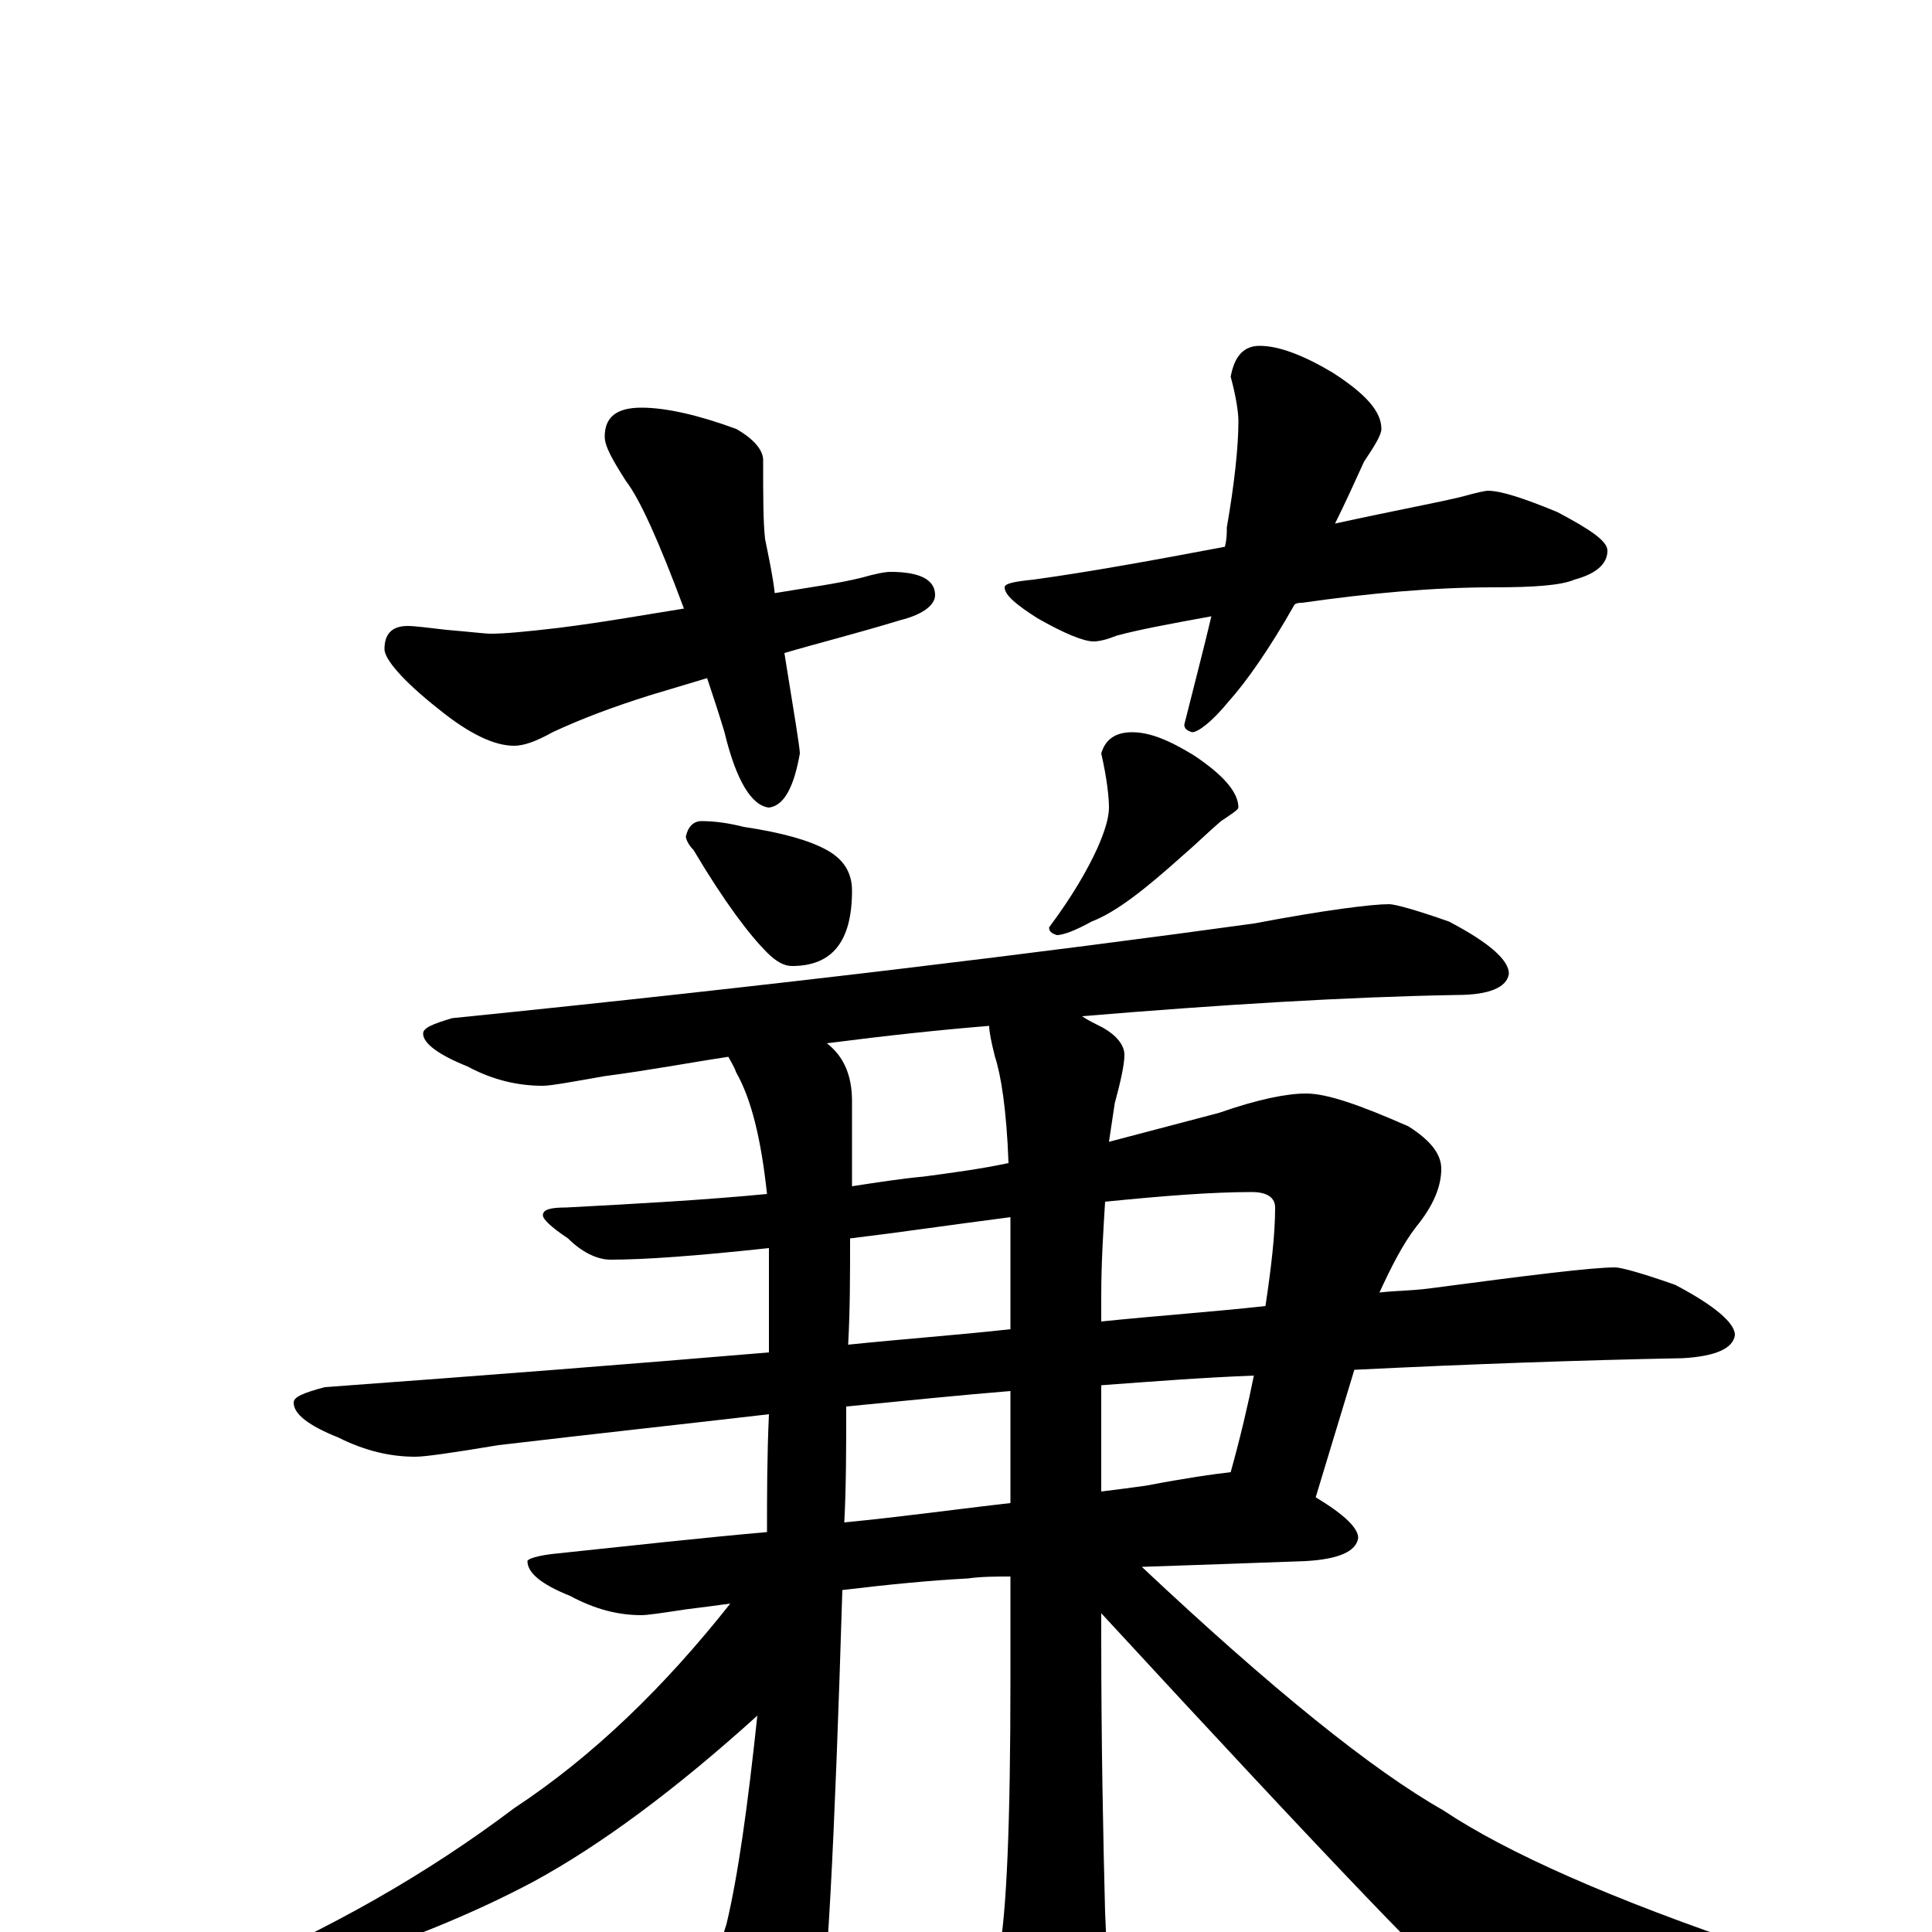 <?xml version="1.0" encoding="utf-8" ?>
<!DOCTYPE svg PUBLIC "-//W3C//DTD SVG 1.1//EN" "http://www.w3.org/Graphics/SVG/1.1/DTD/svg11.dtd">
<svg version="1.1" id="Layer_1" xmlns="http://www.w3.org/2000/svg" xmlns:xlink="http://www.w3.org/1999/xlink" x="0px" y="145px" width="1000px" height="1000px" viewBox="0 0 1000 1000" enable-background="new 0 0 1000 1000" xml:space="preserve">
<g id="Layer_1">
<path id="glyph" transform="matrix(1 0 0 -1 0 1000)" d="M332,789C345,789 362,785 381,778C390,773 395,767 395,762C395,743 395,730 396,721C398,711 400,702 401,693C419,696 434,698 446,701C453,703 458,704 461,704C476,704 484,700 484,692C484,687 478,682 466,679C443,672 423,667 406,662C411,631 414,613 414,610C411,593 406,583 398,582C389,583 381,596 375,621C372,631 369,640 366,649l-30,-9C317,634 301,628 286,621C277,616 271,614 266,614C256,614 243,620 227,633C208,648 199,659 199,664C199,672 203,676 211,676C215,676 222,675 231,674C243,673 251,672 254,672C261,672 272,673 289,675C313,678 335,682 354,685C341,720 331,742 324,751C317,762 313,769 313,774C313,784 319,789 332,789M652,821C662,821 675,816 690,807C707,796 715,787 715,778C715,775 712,770 706,761C701,750 696,739 691,729C723,736 745,740 757,743C764,745 769,746 770,746C777,746 789,742 806,735C823,726 832,720 832,715C832,708 826,703 815,700C808,697 794,696 773,696C742,696 709,693 674,688C673,688 671,688 670,687C657,664 645,647 636,637C627,626 620,621 617,621C614,622 613,623 613,625C618,645 623,664 627,681C605,677 589,674 578,671C573,669 569,668 566,668C561,668 551,672 537,680C526,687 520,692 520,696C520,698 525,699 535,700C564,704 597,710 634,717C635,721 635,724 635,727C639,750 641,769 641,782C641,786 640,794 637,805C639,816 644,821 652,821M363,575C370,575 377,574 385,572C405,569 419,565 428,560C437,555 441,548 441,539C441,513 431,500 410,500C406,500 402,502 397,507C388,516 375,533 359,560C356,563 355,566 355,567C356,572 359,575 363,575M586,621C595,621 605,617 618,609C633,599 641,590 641,582C641,581 638,579 632,575C625,569 619,563 612,557C593,540 578,528 565,523C556,518 550,516 547,516C544,517 543,518 543,520C555,536 563,550 568,561C572,570 574,577 574,582C574,587 573,597 570,610C572,617 577,621 586,621M719,532C722,532 733,529 750,523C771,512 781,503 781,496C780,489 771,485 754,485C697,484 632,480 560,474C563,472 567,470 571,468C578,464 582,459 582,454C582,449 580,440 577,429C576,422 575,416 574,409C593,414 612,419 631,424C651,431 666,434 676,434C687,434 704,428 729,417C740,410 746,403 746,395C746,386 742,376 733,365C726,356 720,344 714,331C723,332 731,332 739,333C792,340 824,344 836,344C839,344 850,341 867,335C888,324 898,315 898,309C897,302 888,298 871,297C819,296 762,294 701,291l-20,-66C696,216 703,209 703,204C702,197 693,193 676,192C649,191 621,190 591,189C658,126 710,84 747,63C780,41 834,17 911,-9C924,-14 930,-17 930,-19C930,-23 922,-26 907,-29C872,-38 840,-43 813,-43C788,-43 770,-40 761,-34C753,-31 689,36 570,165l0,-12C570,97 571,49 572,10C573,-13 574,-30 574,-43C574,-58 571,-70 566,-81C559,-94 553,-101 547,-101C540,-101 532,-93 524,-78C516,-62 512,-49 512,-39C513,-35 514,-26 517,-11C521,9 523,56 523,131l0,53C516,184 508,184 501,183C482,182 461,180 436,177C432,46 428,-32 423,-57C420,-78 414,-89 406,-89C399,-89 392,-83 385,-71C376,-55 371,-39 371,-23C371,-14 373,-5 376,4C382,29 387,65 392,112C350,74 311,45 276,26C244,9 207,-6 165,-19C148,-24 134,-27 121,-27C116,-27 113,-26 113,-23C170,1 221,30 266,64C307,91 344,127 378,170C371,169 363,168 355,167C342,165 335,164 332,164C320,164 308,167 295,174C280,180 273,186 273,192C273,193 278,195 289,196C327,200 363,204 397,207C397,226 397,246 398,268C355,263 309,258 258,252C234,248 220,246 215,246C202,246 189,249 175,256C160,262 152,268 152,274C152,277 157,279 168,282C250,288 327,294 398,300C398,314 398,328 398,343C398,347 398,351 398,354C361,350 334,348 316,348C309,348 301,352 294,359C285,365 281,369 281,371C281,374 285,375 293,375C331,377 366,379 397,382C394,410 389,431 381,445C380,448 378,451 377,453C357,450 336,446 313,443C296,440 285,438 281,438C268,438 255,441 242,448C227,454 219,460 219,465C219,468 224,470 234,473C402,490 540,507 649,522C686,529 710,532 719,532M522,398C521,426 518,444 515,453C513,461 512,466 512,469C487,467 459,464 428,460C437,453 441,443 441,430C441,415 441,401 441,386C454,388 467,390 478,391C493,393 508,395 522,398M440,359C440,340 440,322 439,304C468,307 496,309 523,312l0,20C523,346 523,359 523,370C492,366 465,362 440,359M572,378C571,362 570,346 570,329l0,-13C599,319 628,321 655,324C658,344 660,361 660,375C660,380 656,383 648,383C627,383 602,381 572,378M438,272C438,251 438,231 437,212C468,215 496,219 523,222l0,58C498,278 469,275 438,272M570,283l0,-55C578,229 586,230 593,231C614,235 628,237 637,238C642,256 646,273 649,288C623,287 597,285 570,283z"/>
</g>
</svg>
